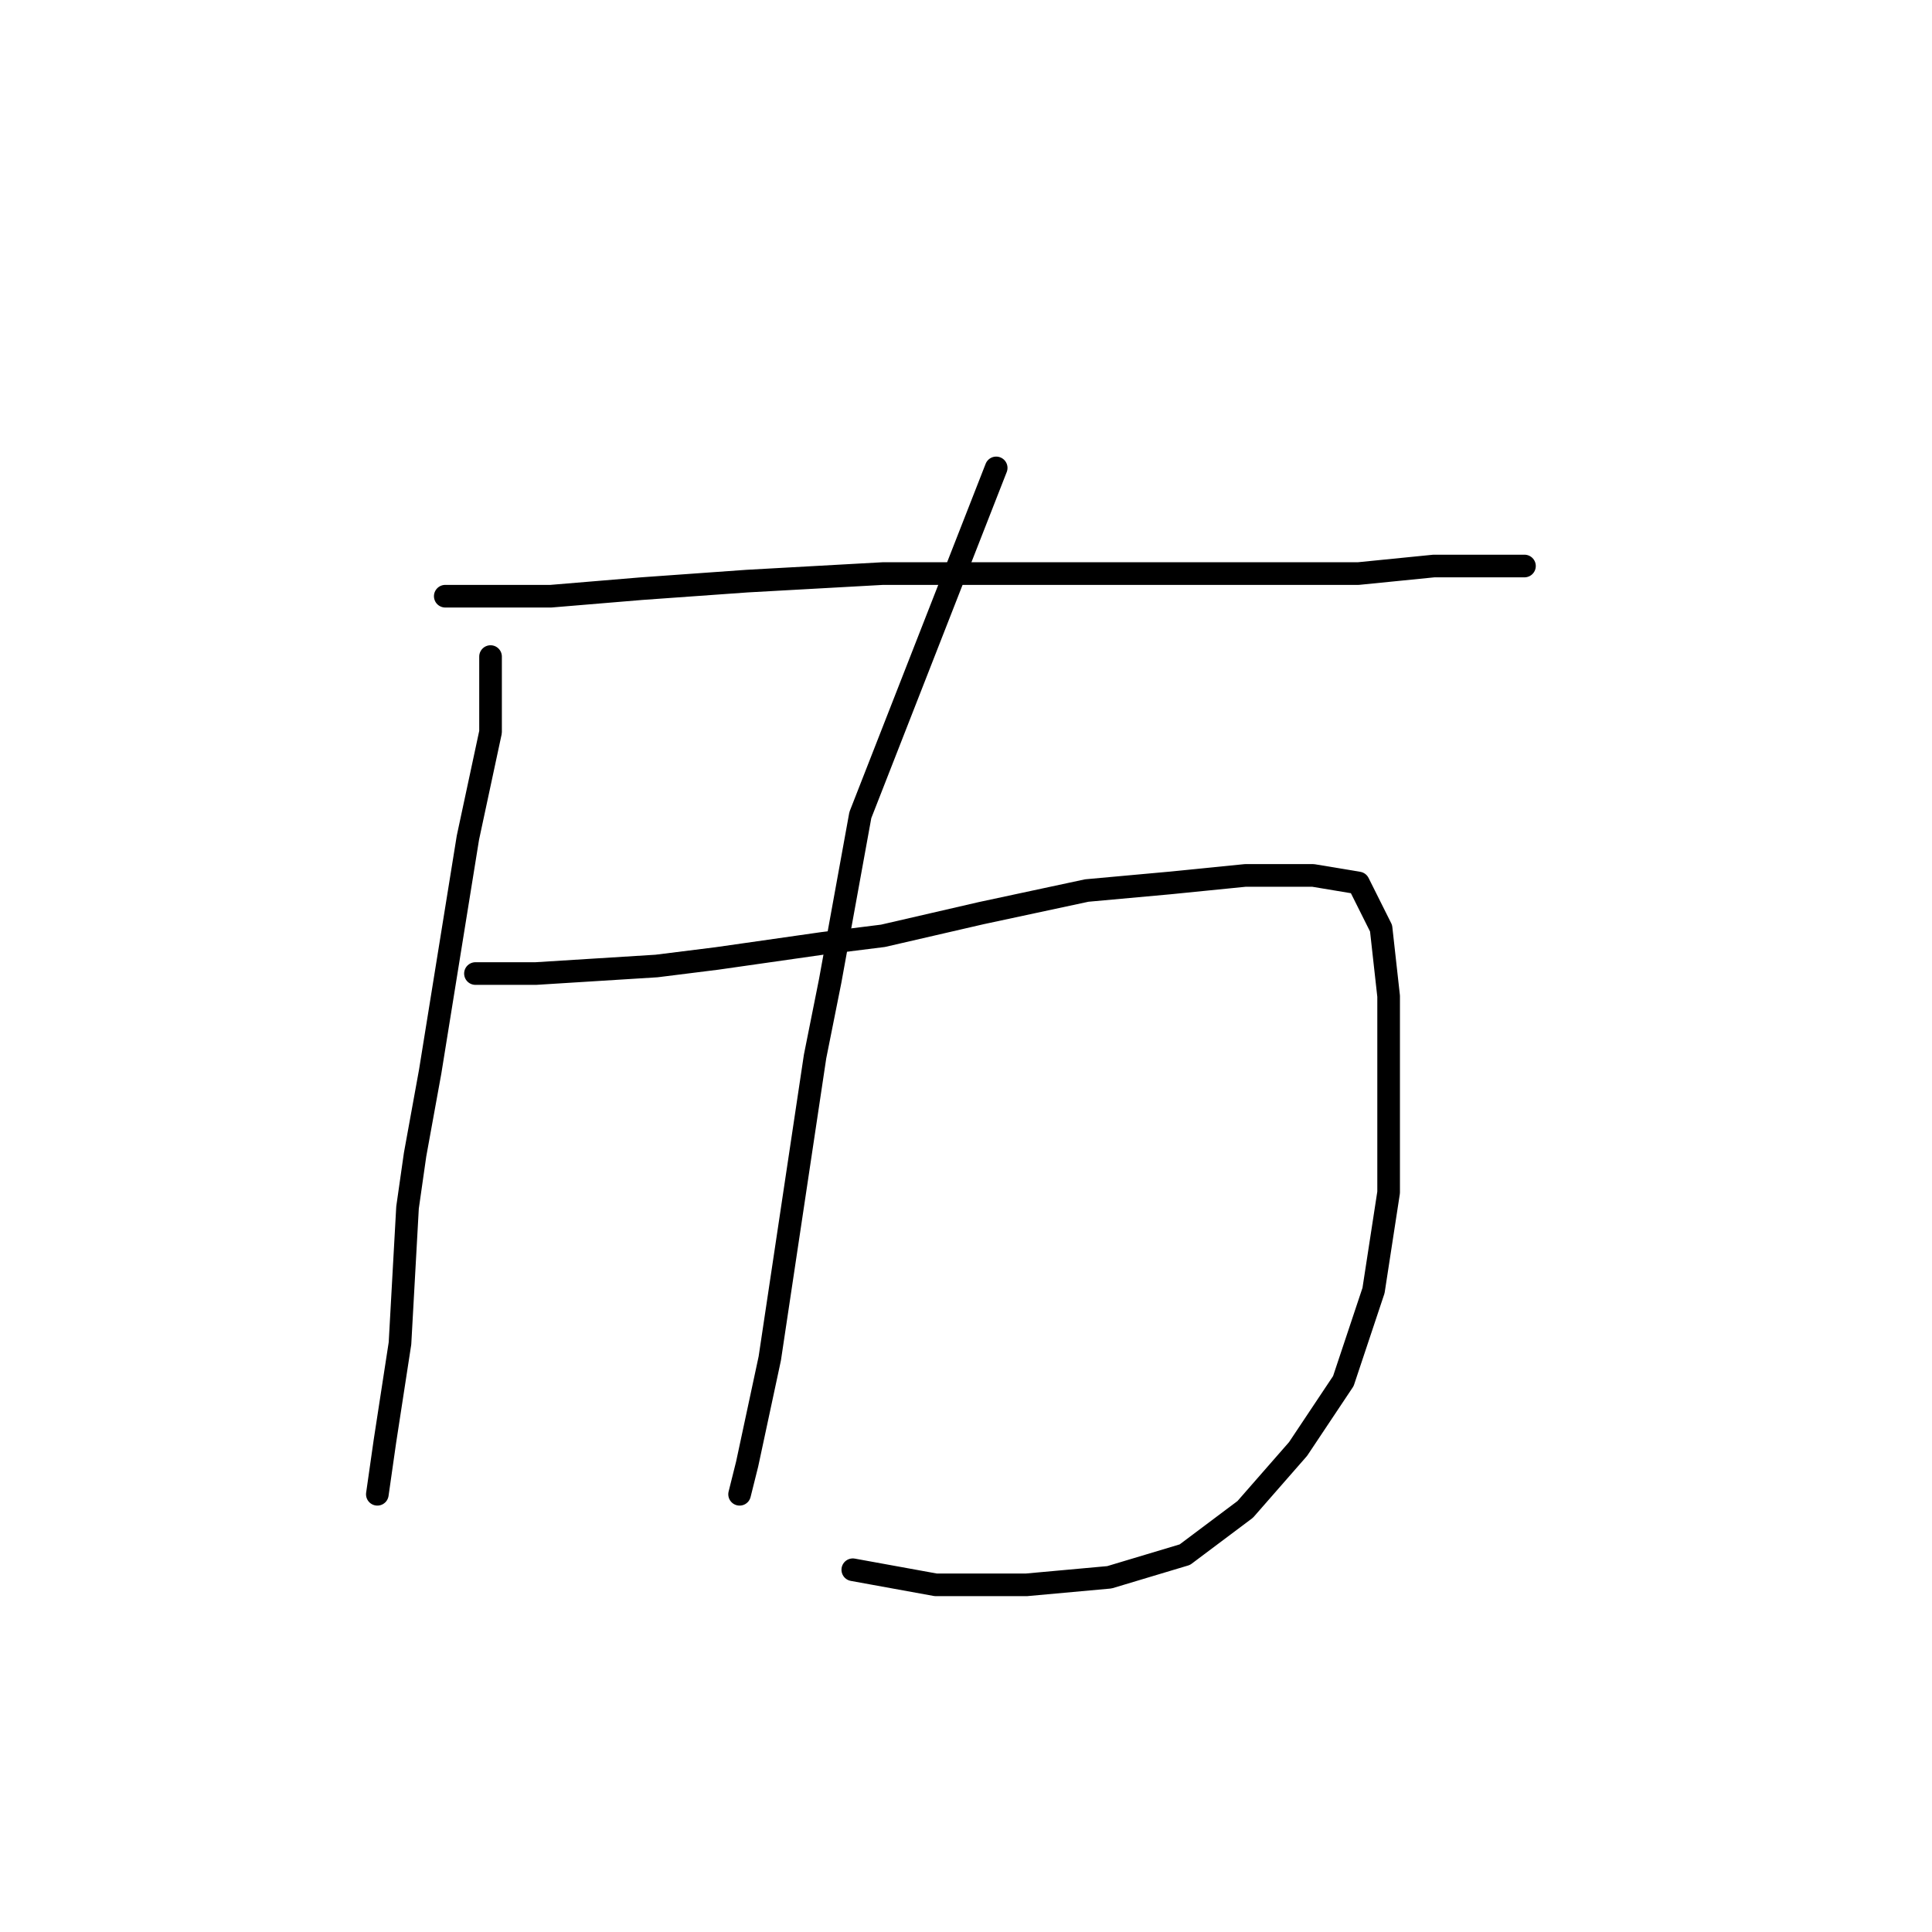<?xml version="1.0" standalone="no"?>
    <svg width="256" height="256" xmlns="http://www.w3.org/2000/svg" version="1.1">
    <polyline stroke="black" stroke-width="3" stroke-linecap="round" fill="transparent" stroke-linejoin="round" points="59 79 66 79 73 79 85 78 99 77 117 76 135 76 152 76 167 76 180 76 190 75 198 75 202 75 202 75 " />
        <polyline stroke="black" stroke-width="3" stroke-linecap="round" fill="transparent" stroke-linejoin="round" points="65 87 65 92 65 97 62 111 57 142 55 153 54 160 53 178 51 191 50 198 50 198 " />
        <polyline stroke="black" stroke-width="3" stroke-linecap="round" fill="transparent" stroke-linejoin="round" points="132 62 123 85 114 108 110 130 108 140 105 160 102 180 99 194 98 198 98 198 " />
        <polyline stroke="black" stroke-width="3" stroke-linecap="round" fill="transparent" stroke-linejoin="round" points="63 129 67 129 71 129 87 128 95 127 109 125 117 124 130 121 144 118 155 117 165 116 174 116 180 117 183 123 184 132 184 145 184 158 182 171 178 183 172 192 165 200 157 206 147 209 136 210 124 210 113 208 113 208 " />
        </svg>